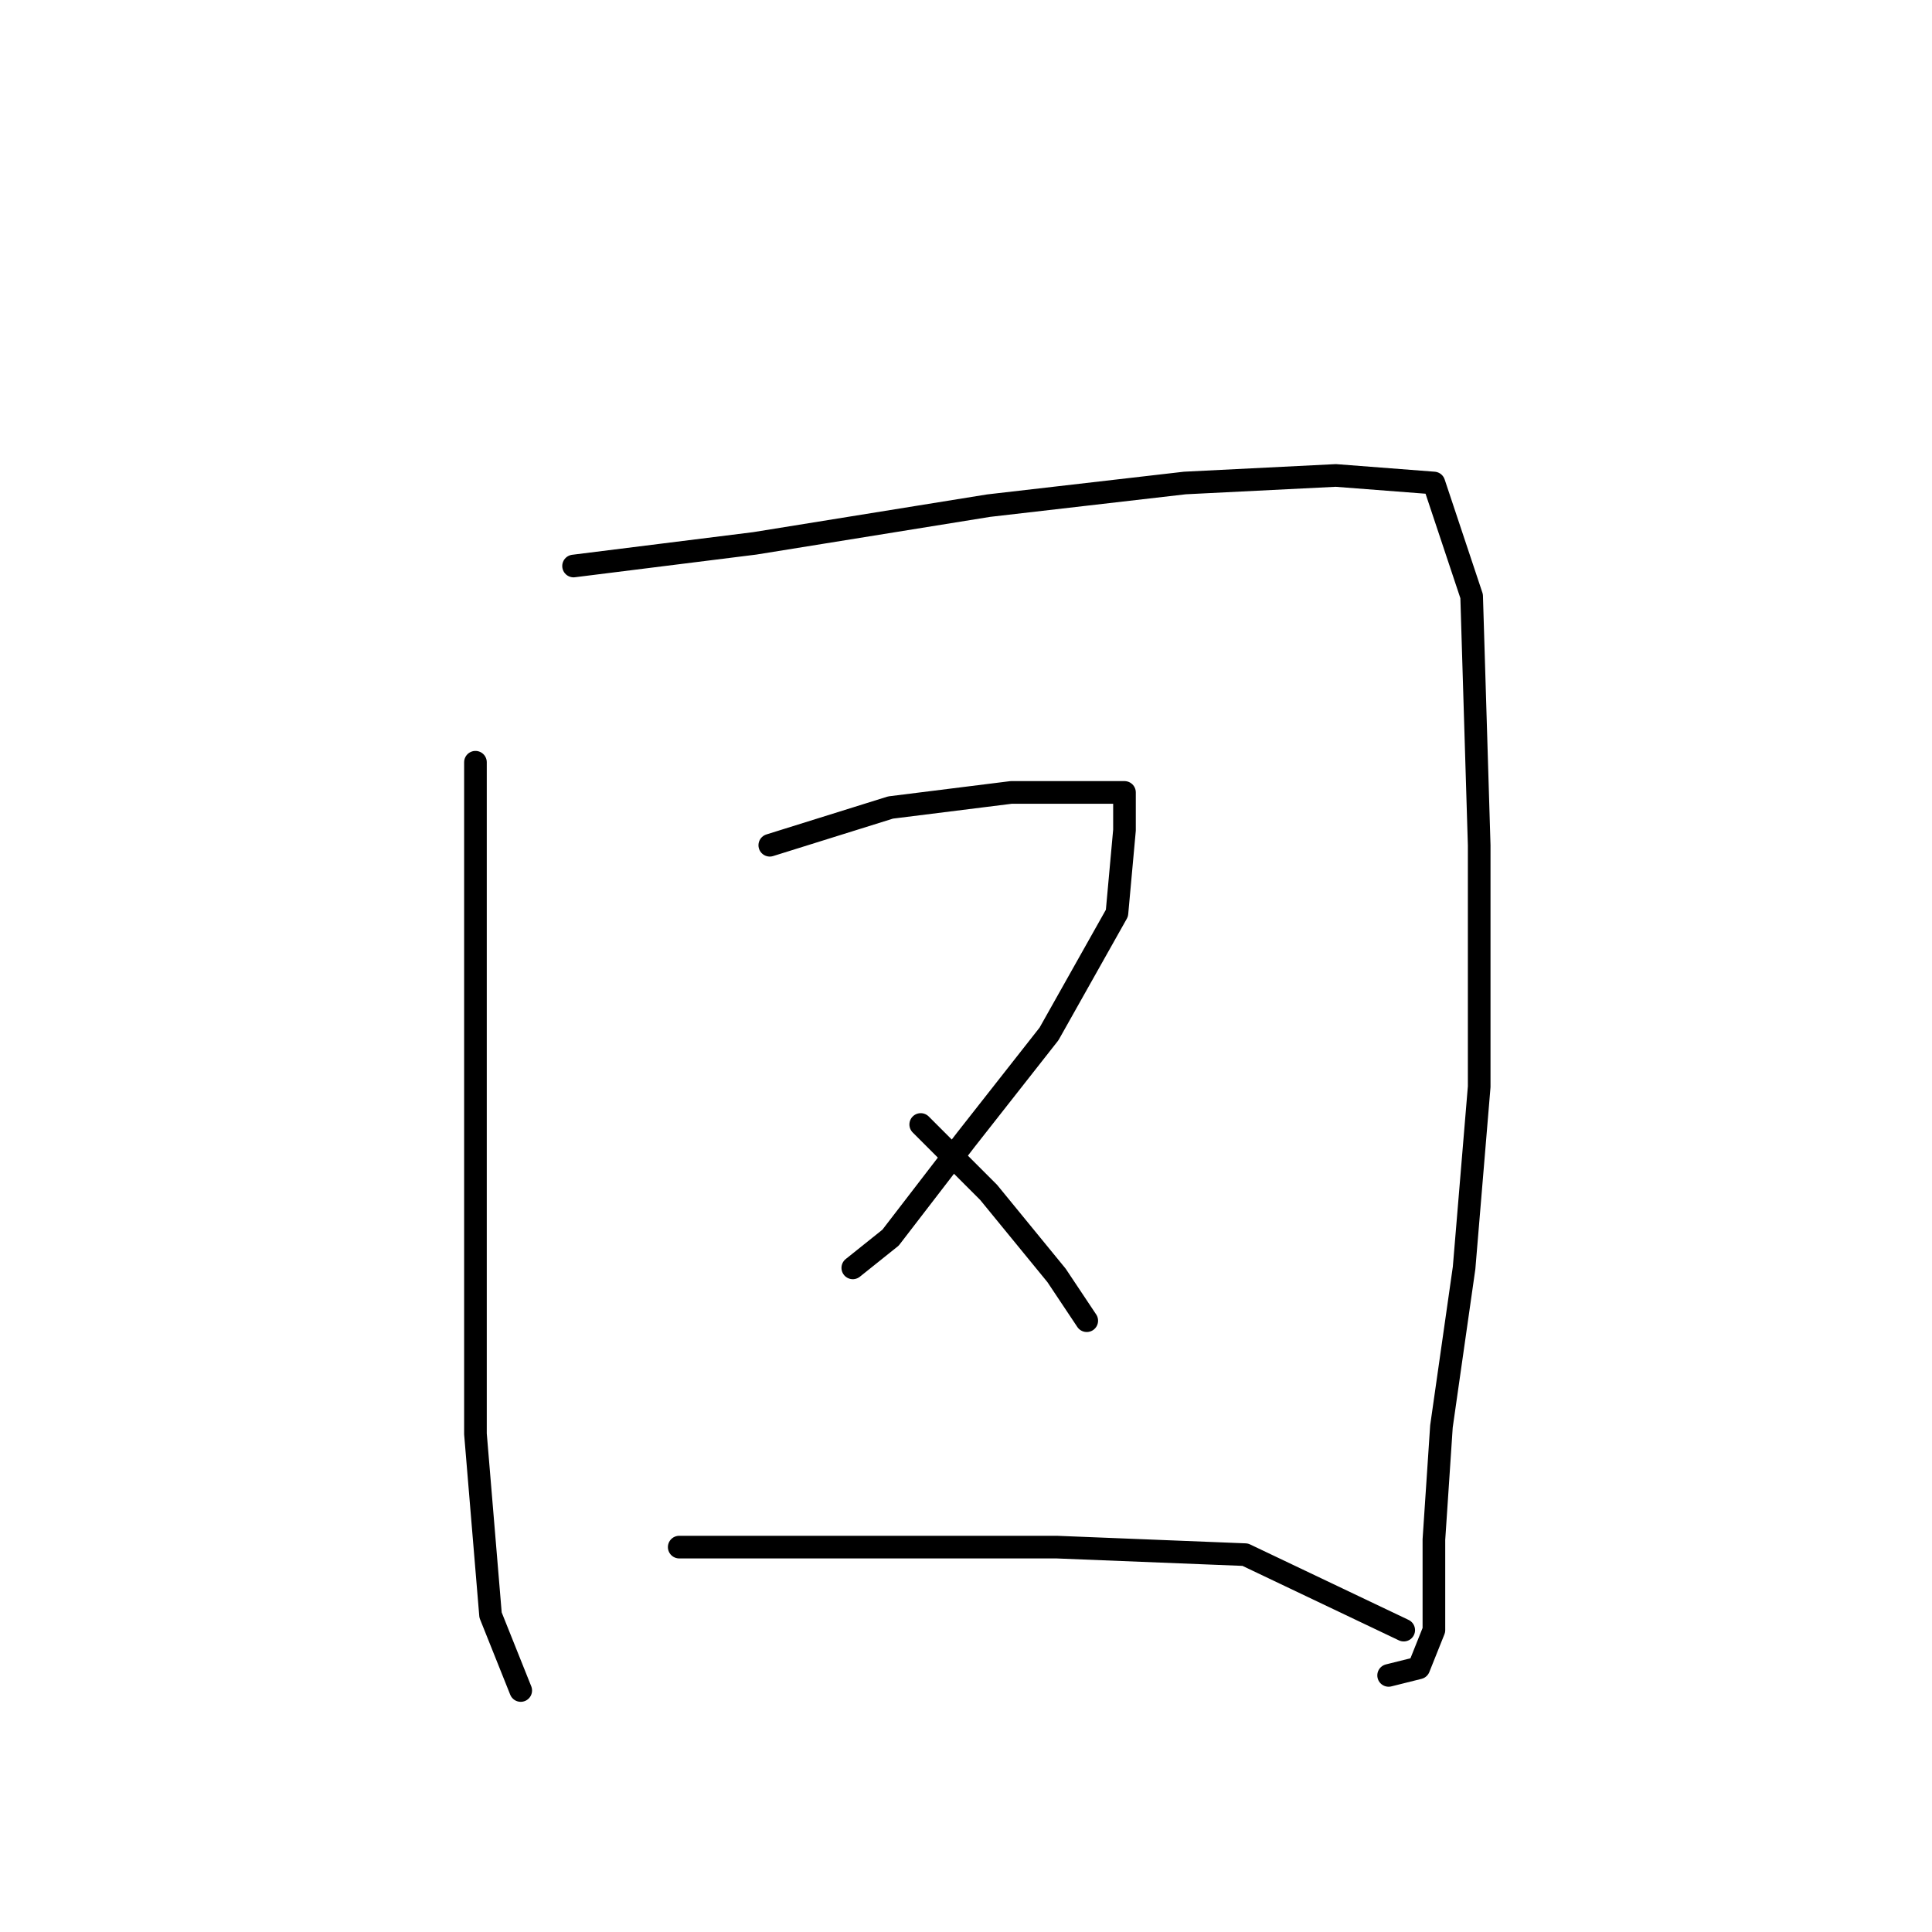 <?xml version="1.0" standalone="no"?>
    <svg width="256" height="256" xmlns="http://www.w3.org/2000/svg" version="1.1">
    <polyline stroke="black" stroke-width="3" stroke-linecap="round" fill="transparent" stroke-linejoin="round" points="63 101 63 124 63 157 63 190 65 214 69 224 69 224 " />
        <polyline stroke="black" stroke-width="3" stroke-linecap="round" fill="transparent" stroke-linejoin="round" points="76 75 100 72 131 67 157 64 177 63 190 64 195 79 196 112 196 144 194 168 191 189 190 204 190 216 188 221 184 222 184 222 " />
        <polyline stroke="black" stroke-width="3" stroke-linecap="round" fill="transparent" stroke-linejoin="round" points="102 112 118 107 134 105 145 105 149 105 149 110 148 121 139 137 128 151 118 164 113 168 113 168 " />
        <polyline stroke="black" stroke-width="3" stroke-linecap="round" fill="transparent" stroke-linejoin="round" points="122 149 131 158 140 169 144 175 144 175 " />
        <polyline stroke="black" stroke-width="3" stroke-linecap="round" fill="transparent" stroke-linejoin="round" points="90 205 114 205 140 205 165 206 186 216 186 216 " />
        </svg>